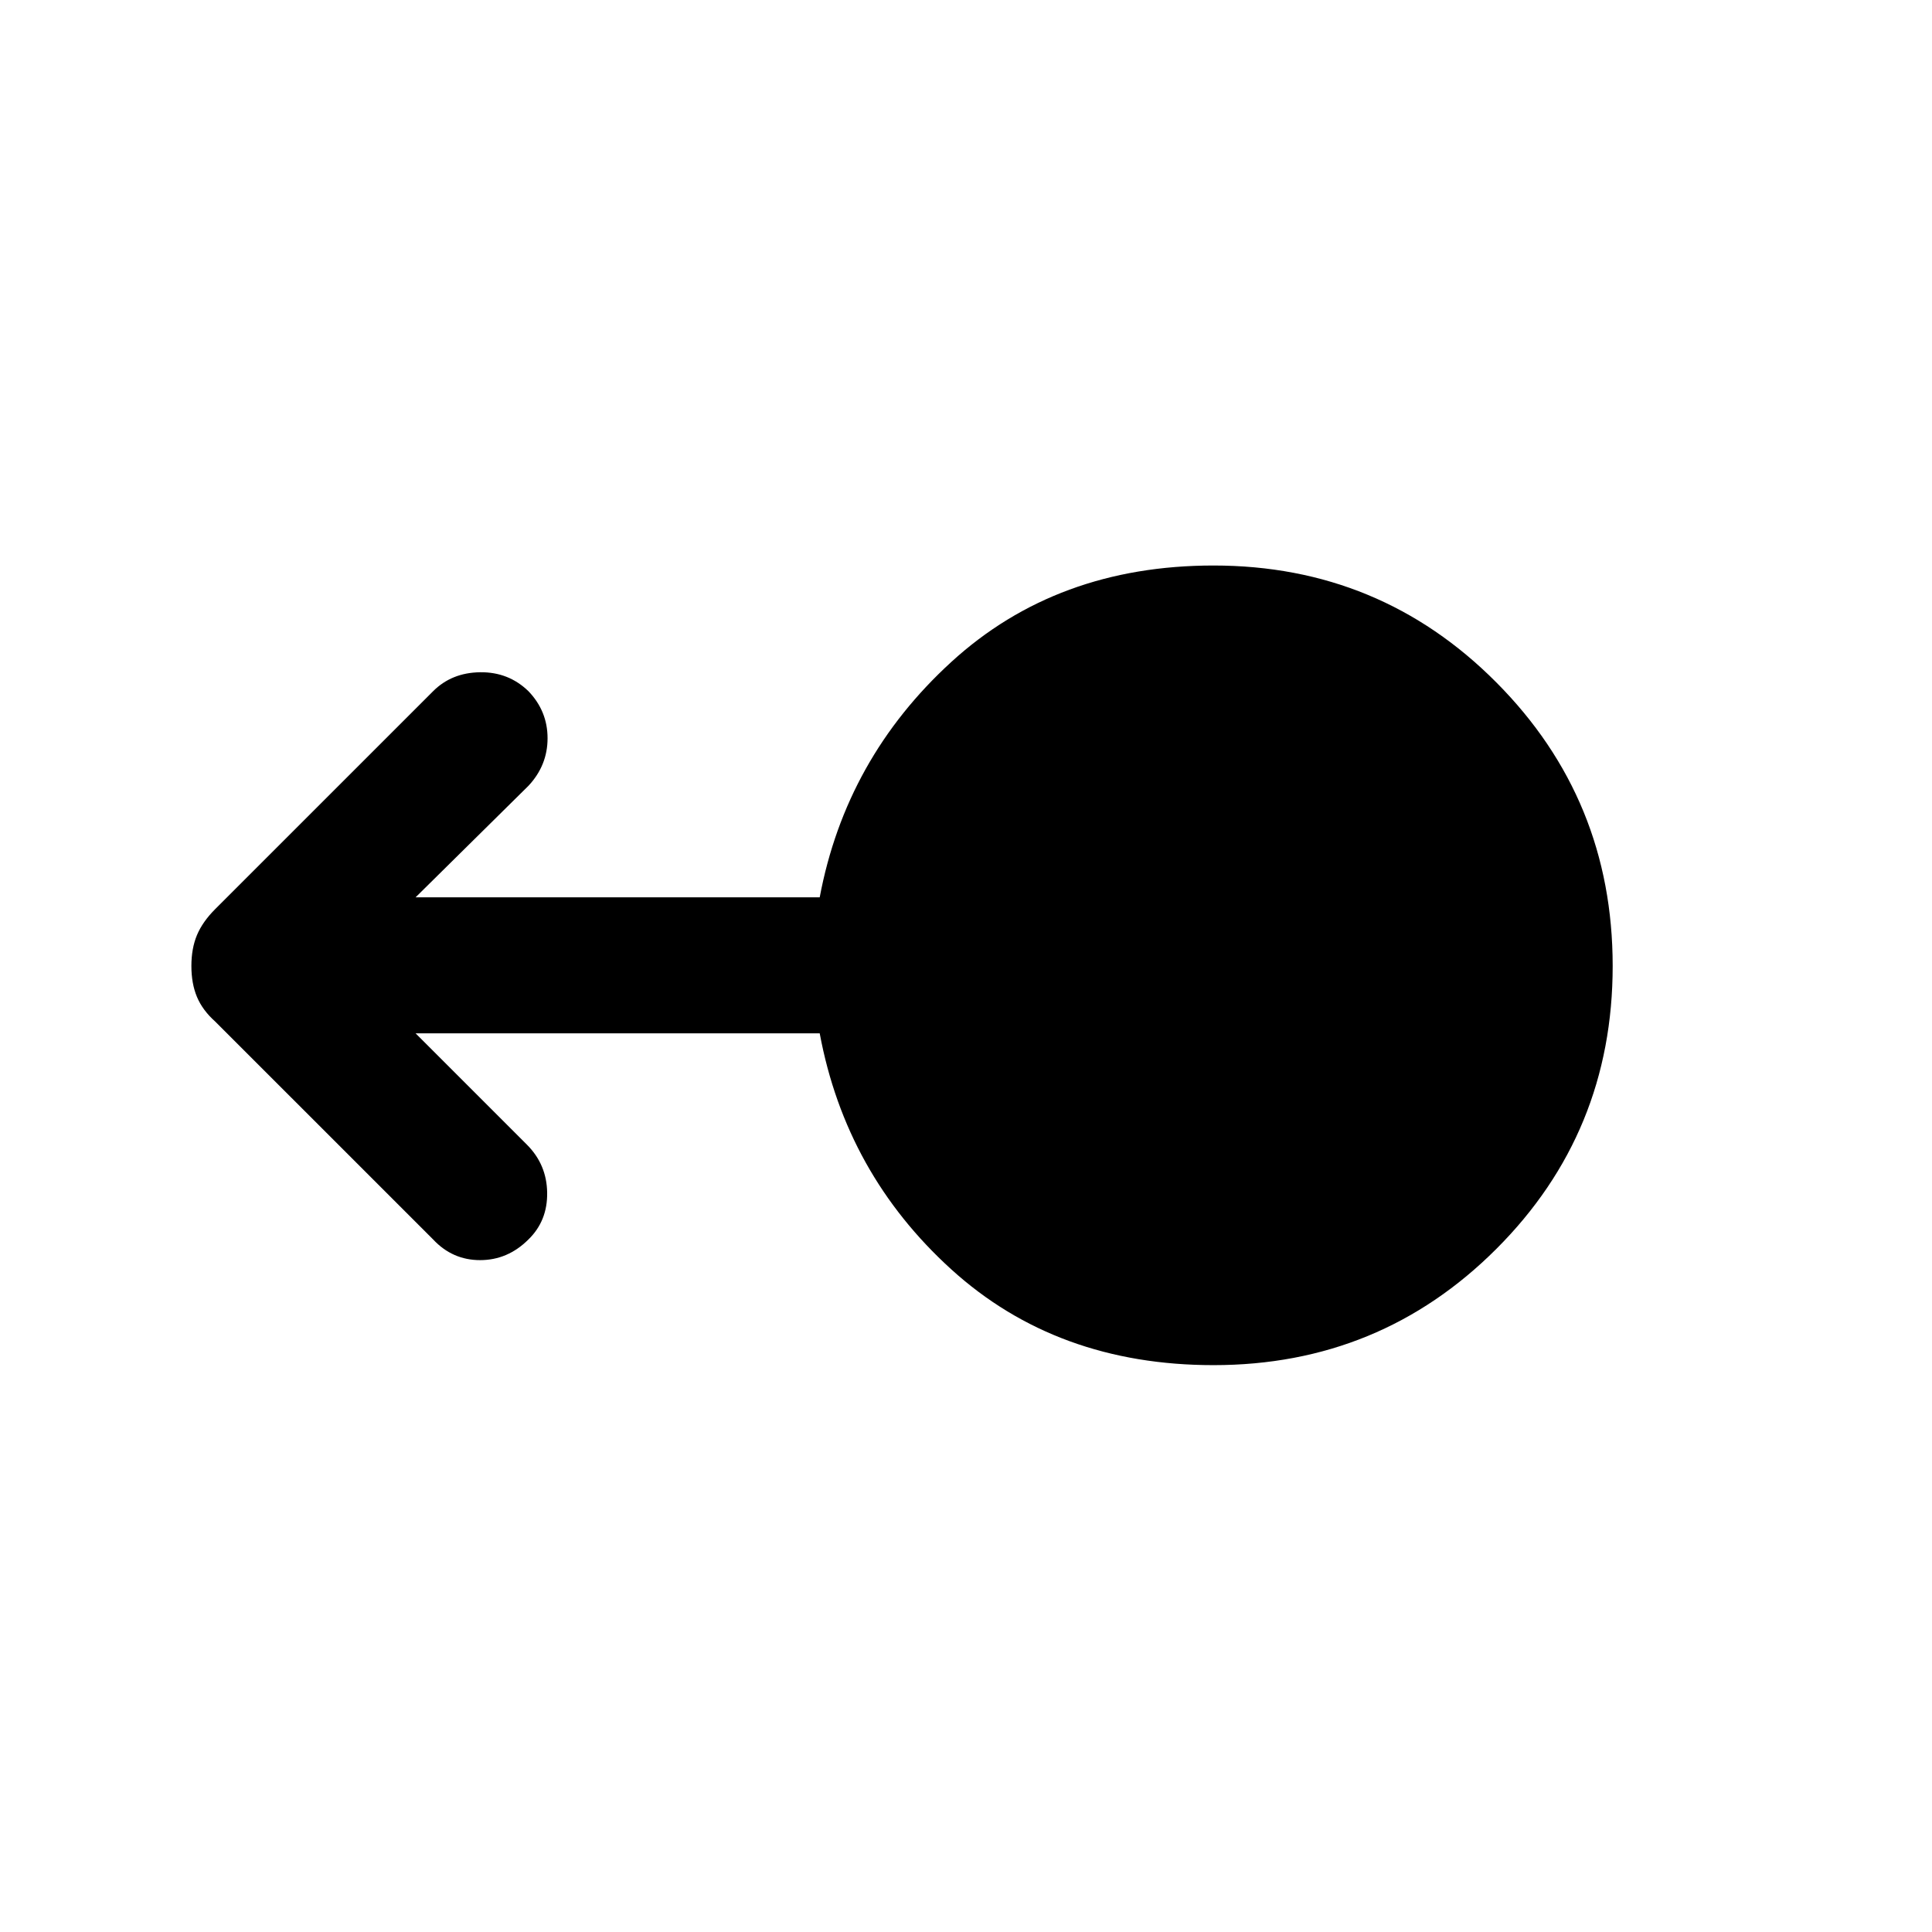<svg xmlns="http://www.w3.org/2000/svg" height="40" viewBox="0 -960 960 960" width="40"><path d="M603-281.67q-77.92 0-130.32-47.6-52.4-47.6-65.37-117.27h-200.8l55.28 55.28q9.9 9.9 10.09 23.9.2 14-9.29 23.23-10.28 10.28-24.03 10.28-13.74 0-23.35-10.28L106.92-452.41q-6.28-5.62-9.05-12.23-2.77-6.62-2.77-15.36 0-8.74 2.77-15.36 2.77-6.61 9.05-12.9l108.29-108.28q9.23-9.23 23.35-9.42 14.13-.19 24.03 9.42 9.49 9.9 9.49 23.37 0 13.48-9.49 23.63l-56.08 55.41h200.8q12.97-69 65.37-116.93Q525.08-679 603-679q82.77 0 140.55 58.12 57.78 58.11 57.78 140.88t-57.78 140.55Q685.77-281.67 603-281.67Z"/></svg>